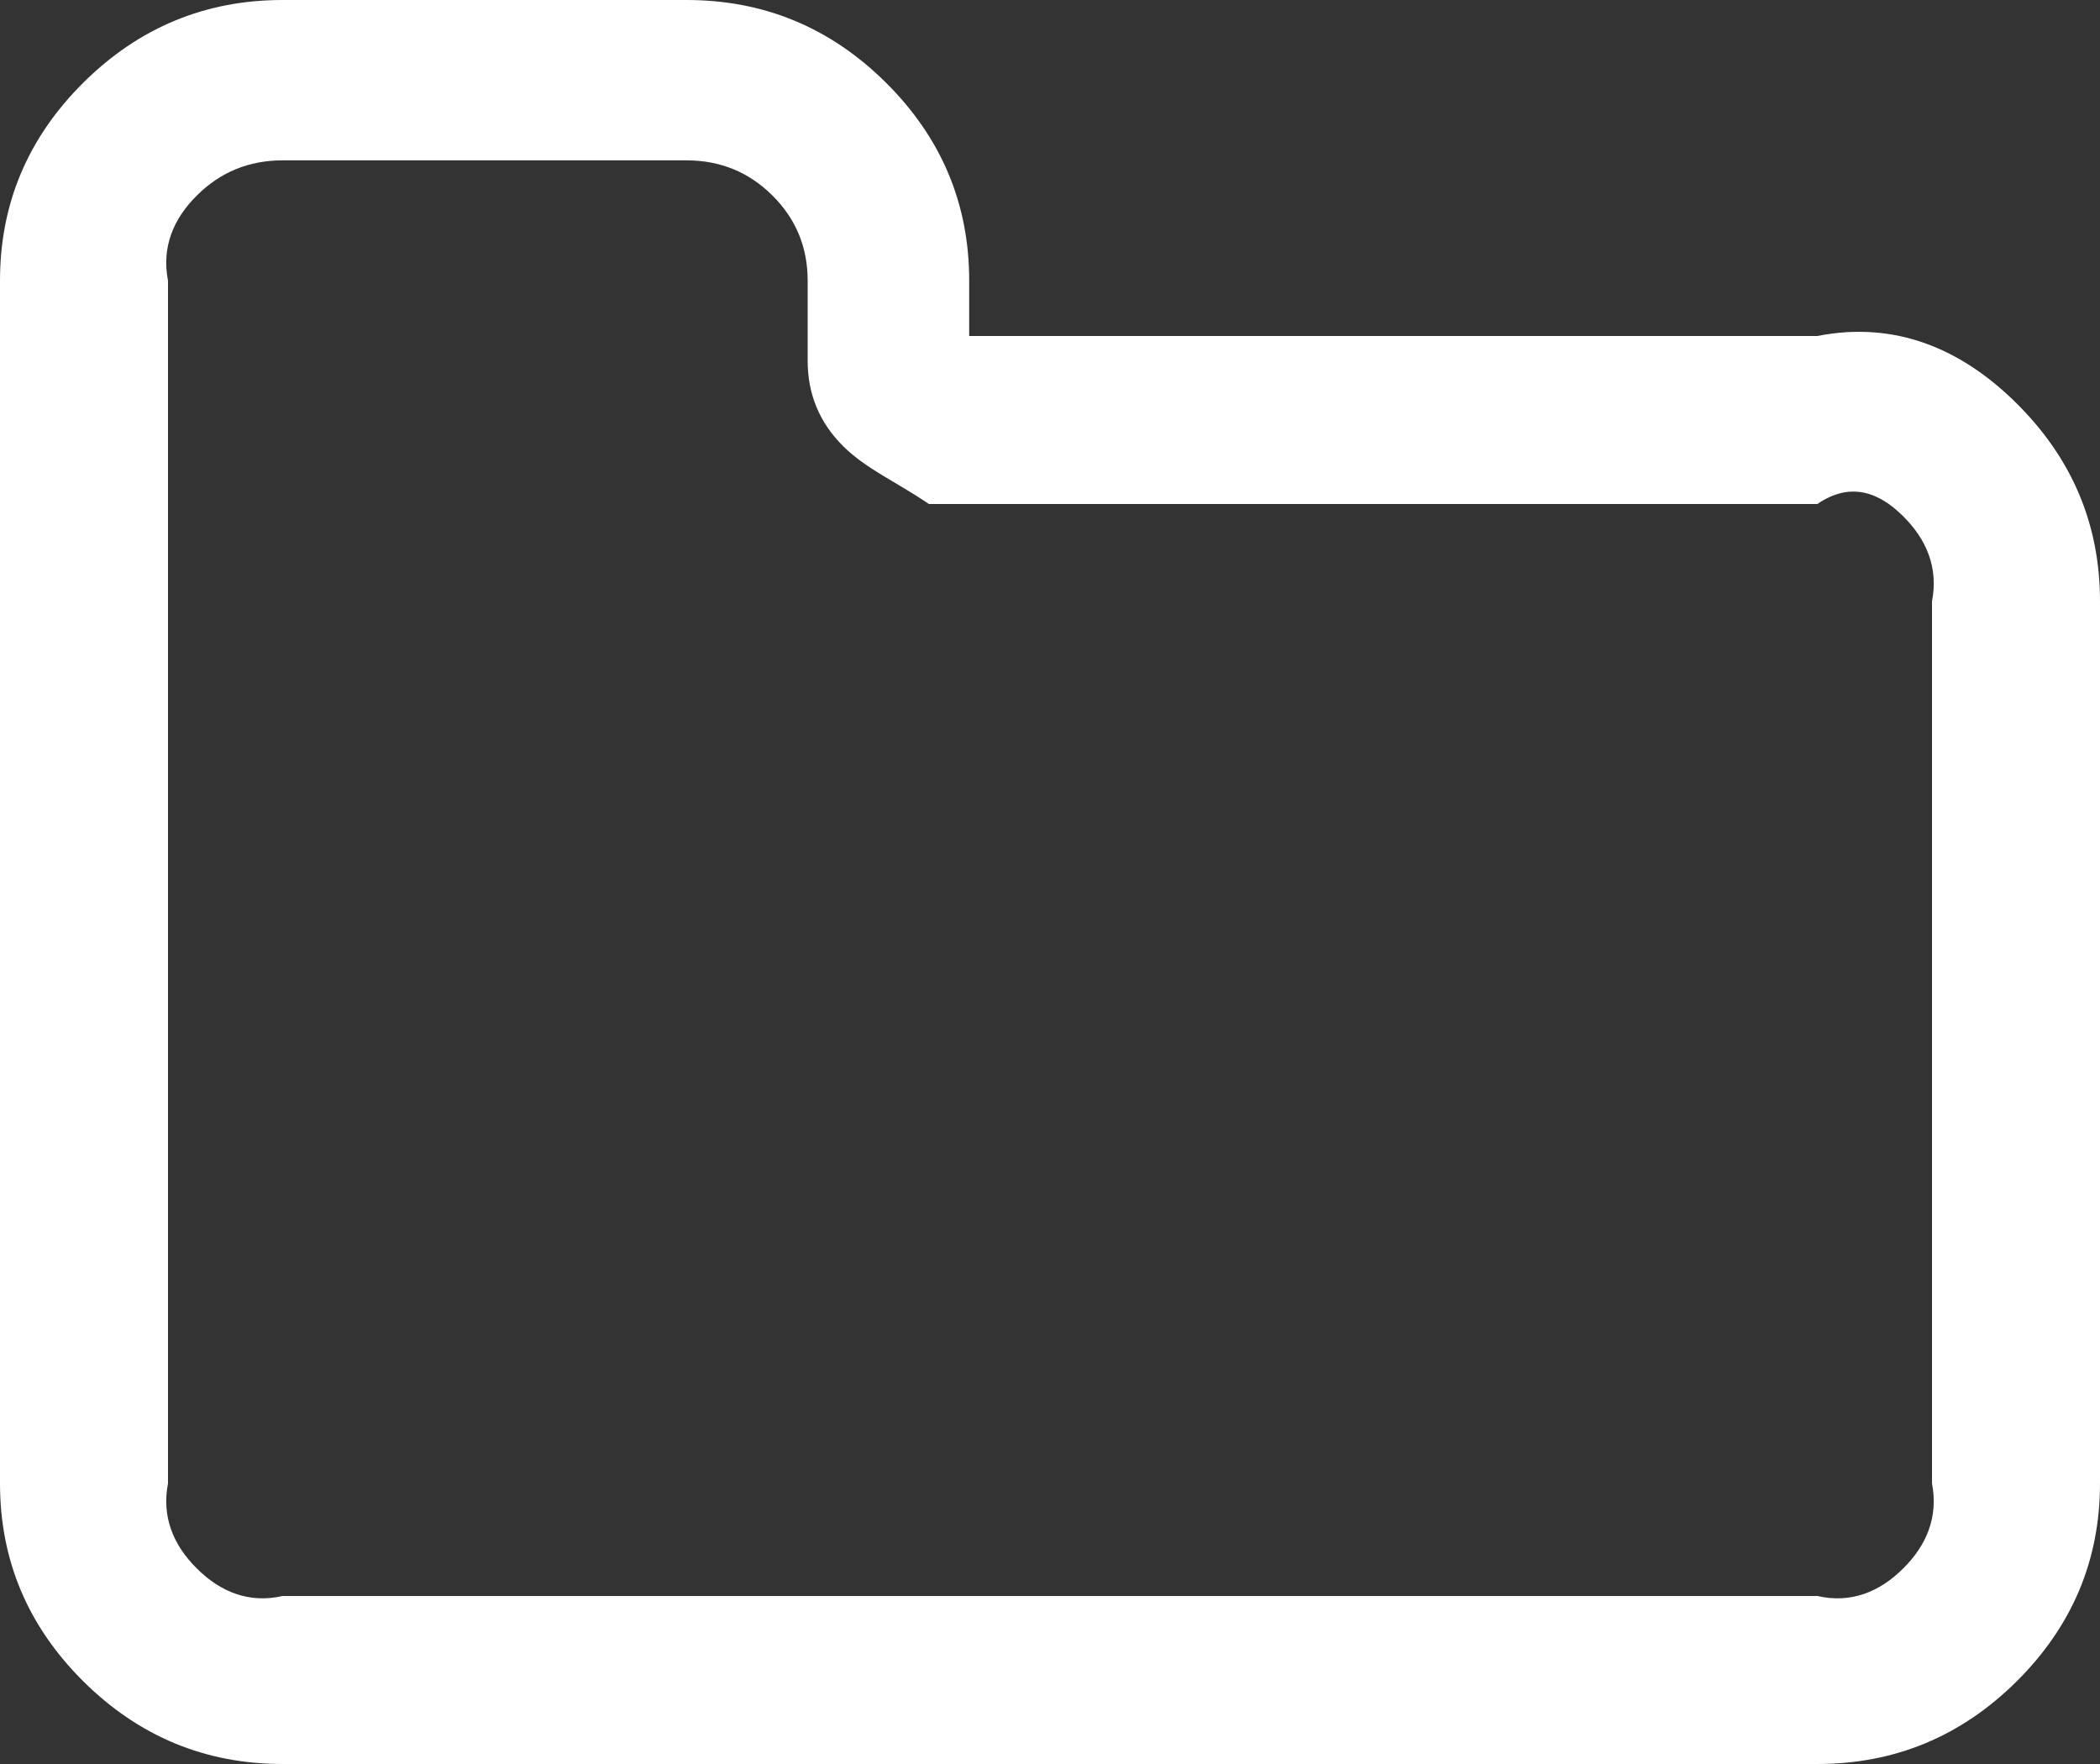 ﻿<?xml version="1.0" encoding="utf-8"?>
<svg version="1.1" xmlns:xlink="http://www.w3.org/1999/xlink" width="25px" height="21px" xmlns="http://www.w3.org/2000/svg">
  <rect width="100%" height="100%" fill="#333333" stroke="none"/>
  <g transform="matrix(1 0 0 1 -280 -94 )">
    <path d="M 22.656 18.673  C 22.937 18.395  23.077 18.057  23 17.659  L 23 7.159  C 23.077 6.761  22.937 6.423  22.656 6.145  C 22.376 5.866  22.035 5.727  21.635 6  L 11.058 6  C 10.657 5.727  10.317 5.588  10.036 5.31  C 9.756 5.031  9.615 4.693  9.615 4.295  L 9.615 3.341  C 9.615 2.943  9.475 2.605  9.195 2.327  C 8.914 2.048  8.574 1.909  8.173 1.909  L 3.365 1.909  C 2.965 1.909  2.624 2.048  2.344 2.327  C 2.063 2.605  1.923 2.943  2 3.341  L 2 17.659  C 1.923 18.057  2.063 18.395  2.344 18.673  C 2.624 18.952  2.965 19.091  3.365 19  L 21.635 19  C 22.035 19.091  22.376 18.952  22.656 18.673  Z M 24.008 4.803  C 24.669 5.459  25 6.244  25 7.159  L 25 17.659  C 25 18.574  24.669 19.359  24.008 20.016  C 23.347 20.672  22.556 21  21.635 21  L 3.365 21  C 2.444 21  1.653 20.672  0.992 20.016  C 0.331 19.359  0 18.574  0 17.659  L 0 3.341  C 0 2.426  0.331 1.641  0.992 0.984  C 1.653 0.328  2.444 0  3.365 0  L 8.173 0  C 9.095 0  9.886 0.328  10.547 0.984  C 11.208 1.641  11.538 2.426  11.538 3.341  L 11.538 4  L 21.635 4  C 22.556 3.818  23.347 4.146  24.008 4.803  Z " fill-rule="nonzero" fill="#ffffff" stroke="none" transform="matrix(1 0 0 1 280 94 )" />
  </g>
</svg>